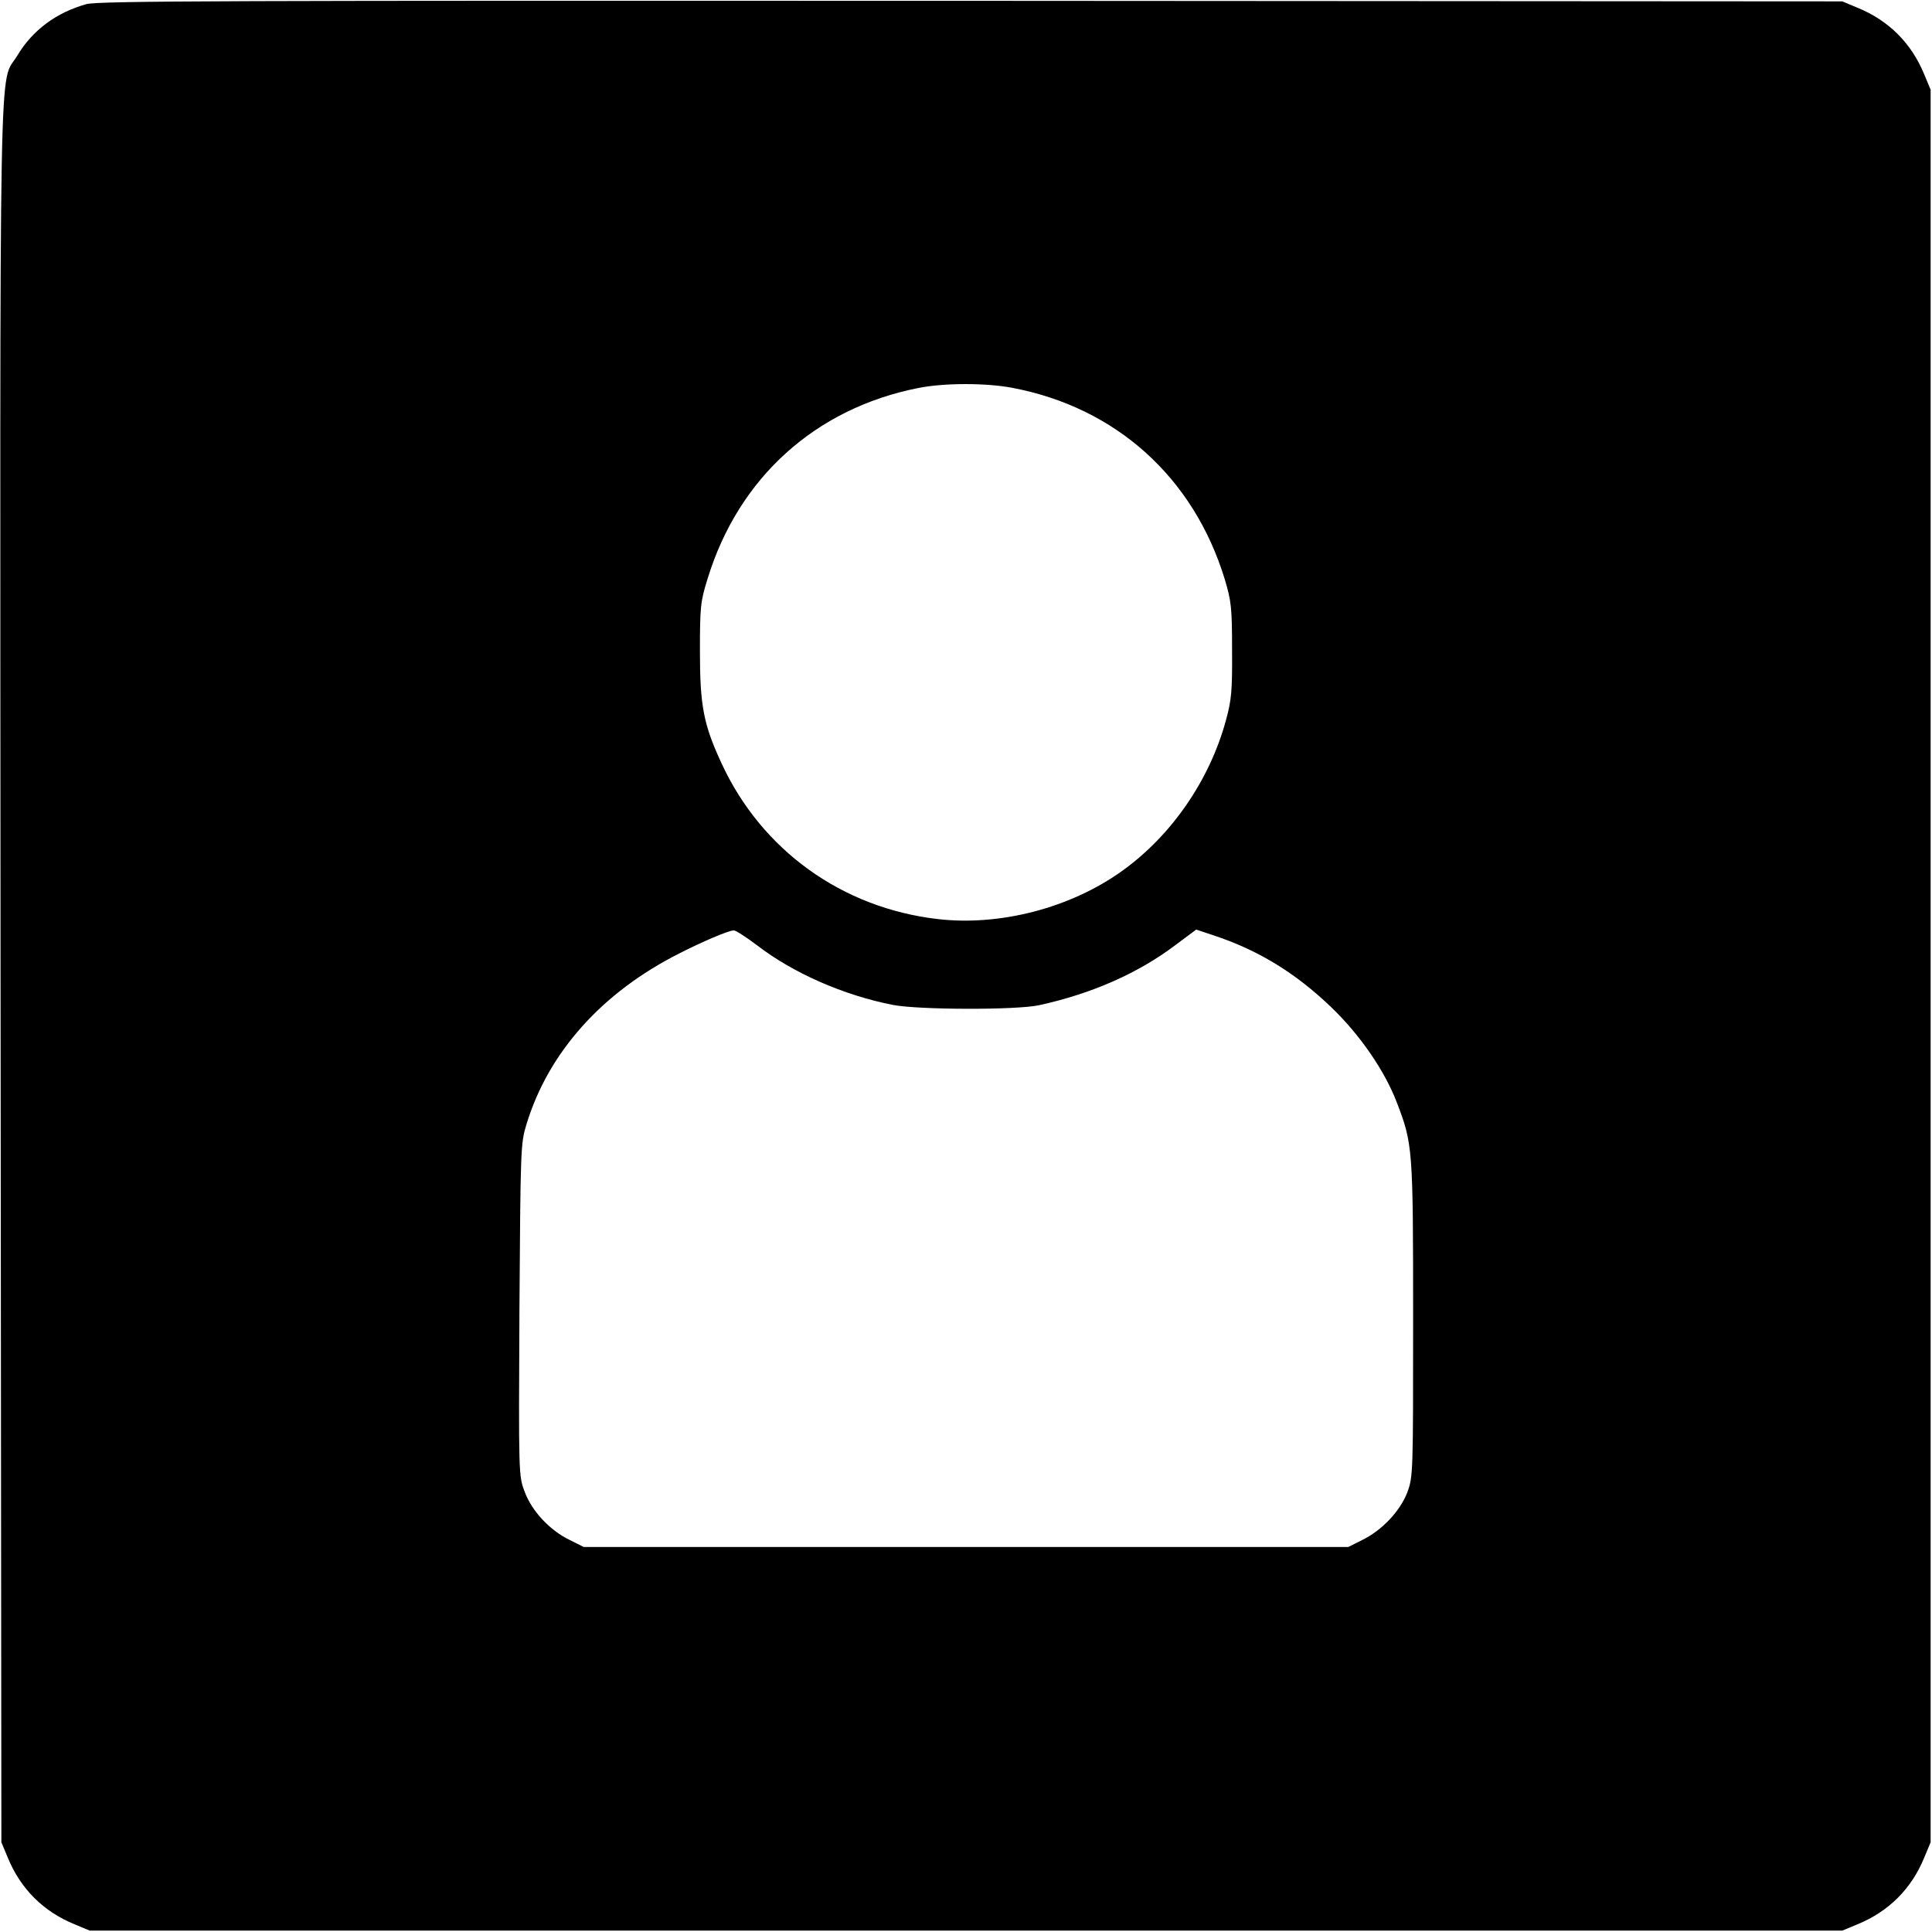 <?xml version="1.0" standalone="no"?>
<!DOCTYPE svg PUBLIC "-//W3C//DTD SVG 20010904//EN"
 "http://www.w3.org/TR/2001/REC-SVG-20010904/DTD/svg10.dtd">
<svg version="1.0" xmlns="http://www.w3.org/2000/svg"
 width="700pt" height="700pt" viewBox="0 0 700 700"
 preserveAspectRatio="xMidYMid meet">
<g transform="translate(0,700) scale(0.1,-0.1)"
fill="#000000" stroke="none">
<path d="M313 6985 c-108 -30 -195 -94 -250 -186 -68 -114 -63 156 -61 -3325
l3 -3149 23 -55 c46 -113 129 -196 242 -242 l55 -23 3175 0 3175 0 55 23 c113
46 196 129 242 242 l23 55 0 3175 0 3175 -23 55 c-46 113 -129 196 -242 242
l-55 23 -3155 2 c-2696 1 -3163 0 -3207 -12z m3354 -1390 c376 -71 657 -324
770 -692 24 -80 27 -103 27 -258 1 -148 -2 -181 -22 -254 -59 -218 -198 -419
-377 -547 -187 -134 -442 -200 -667 -174 -347 40 -639 250 -784 565 -65 140
-78 208 -78 405 0 163 2 181 28 264 112 365 390 616 762 690 94 19 245 19 341
1z m-924 -2020 c131 -101 314 -181 492 -216 93 -18 447 -19 530 -1 192 42 359
116 494 218 l75 56 63 -21 c161 -53 297 -136 427 -261 103 -99 192 -228 236
-342 59 -153 60 -166 60 -788 0 -557 0 -570 -21 -627 -26 -68 -92 -138 -164
-173 l-50 -25 -1385 0 -1385 0 -50 25 c-73 35 -138 105 -164 175 -22 58 -22
61 -19 659 4 588 4 603 26 674 79 259 273 476 552 617 84 43 178 83 198 84 7
1 45 -24 85 -54z"/>
</g>
</svg>
